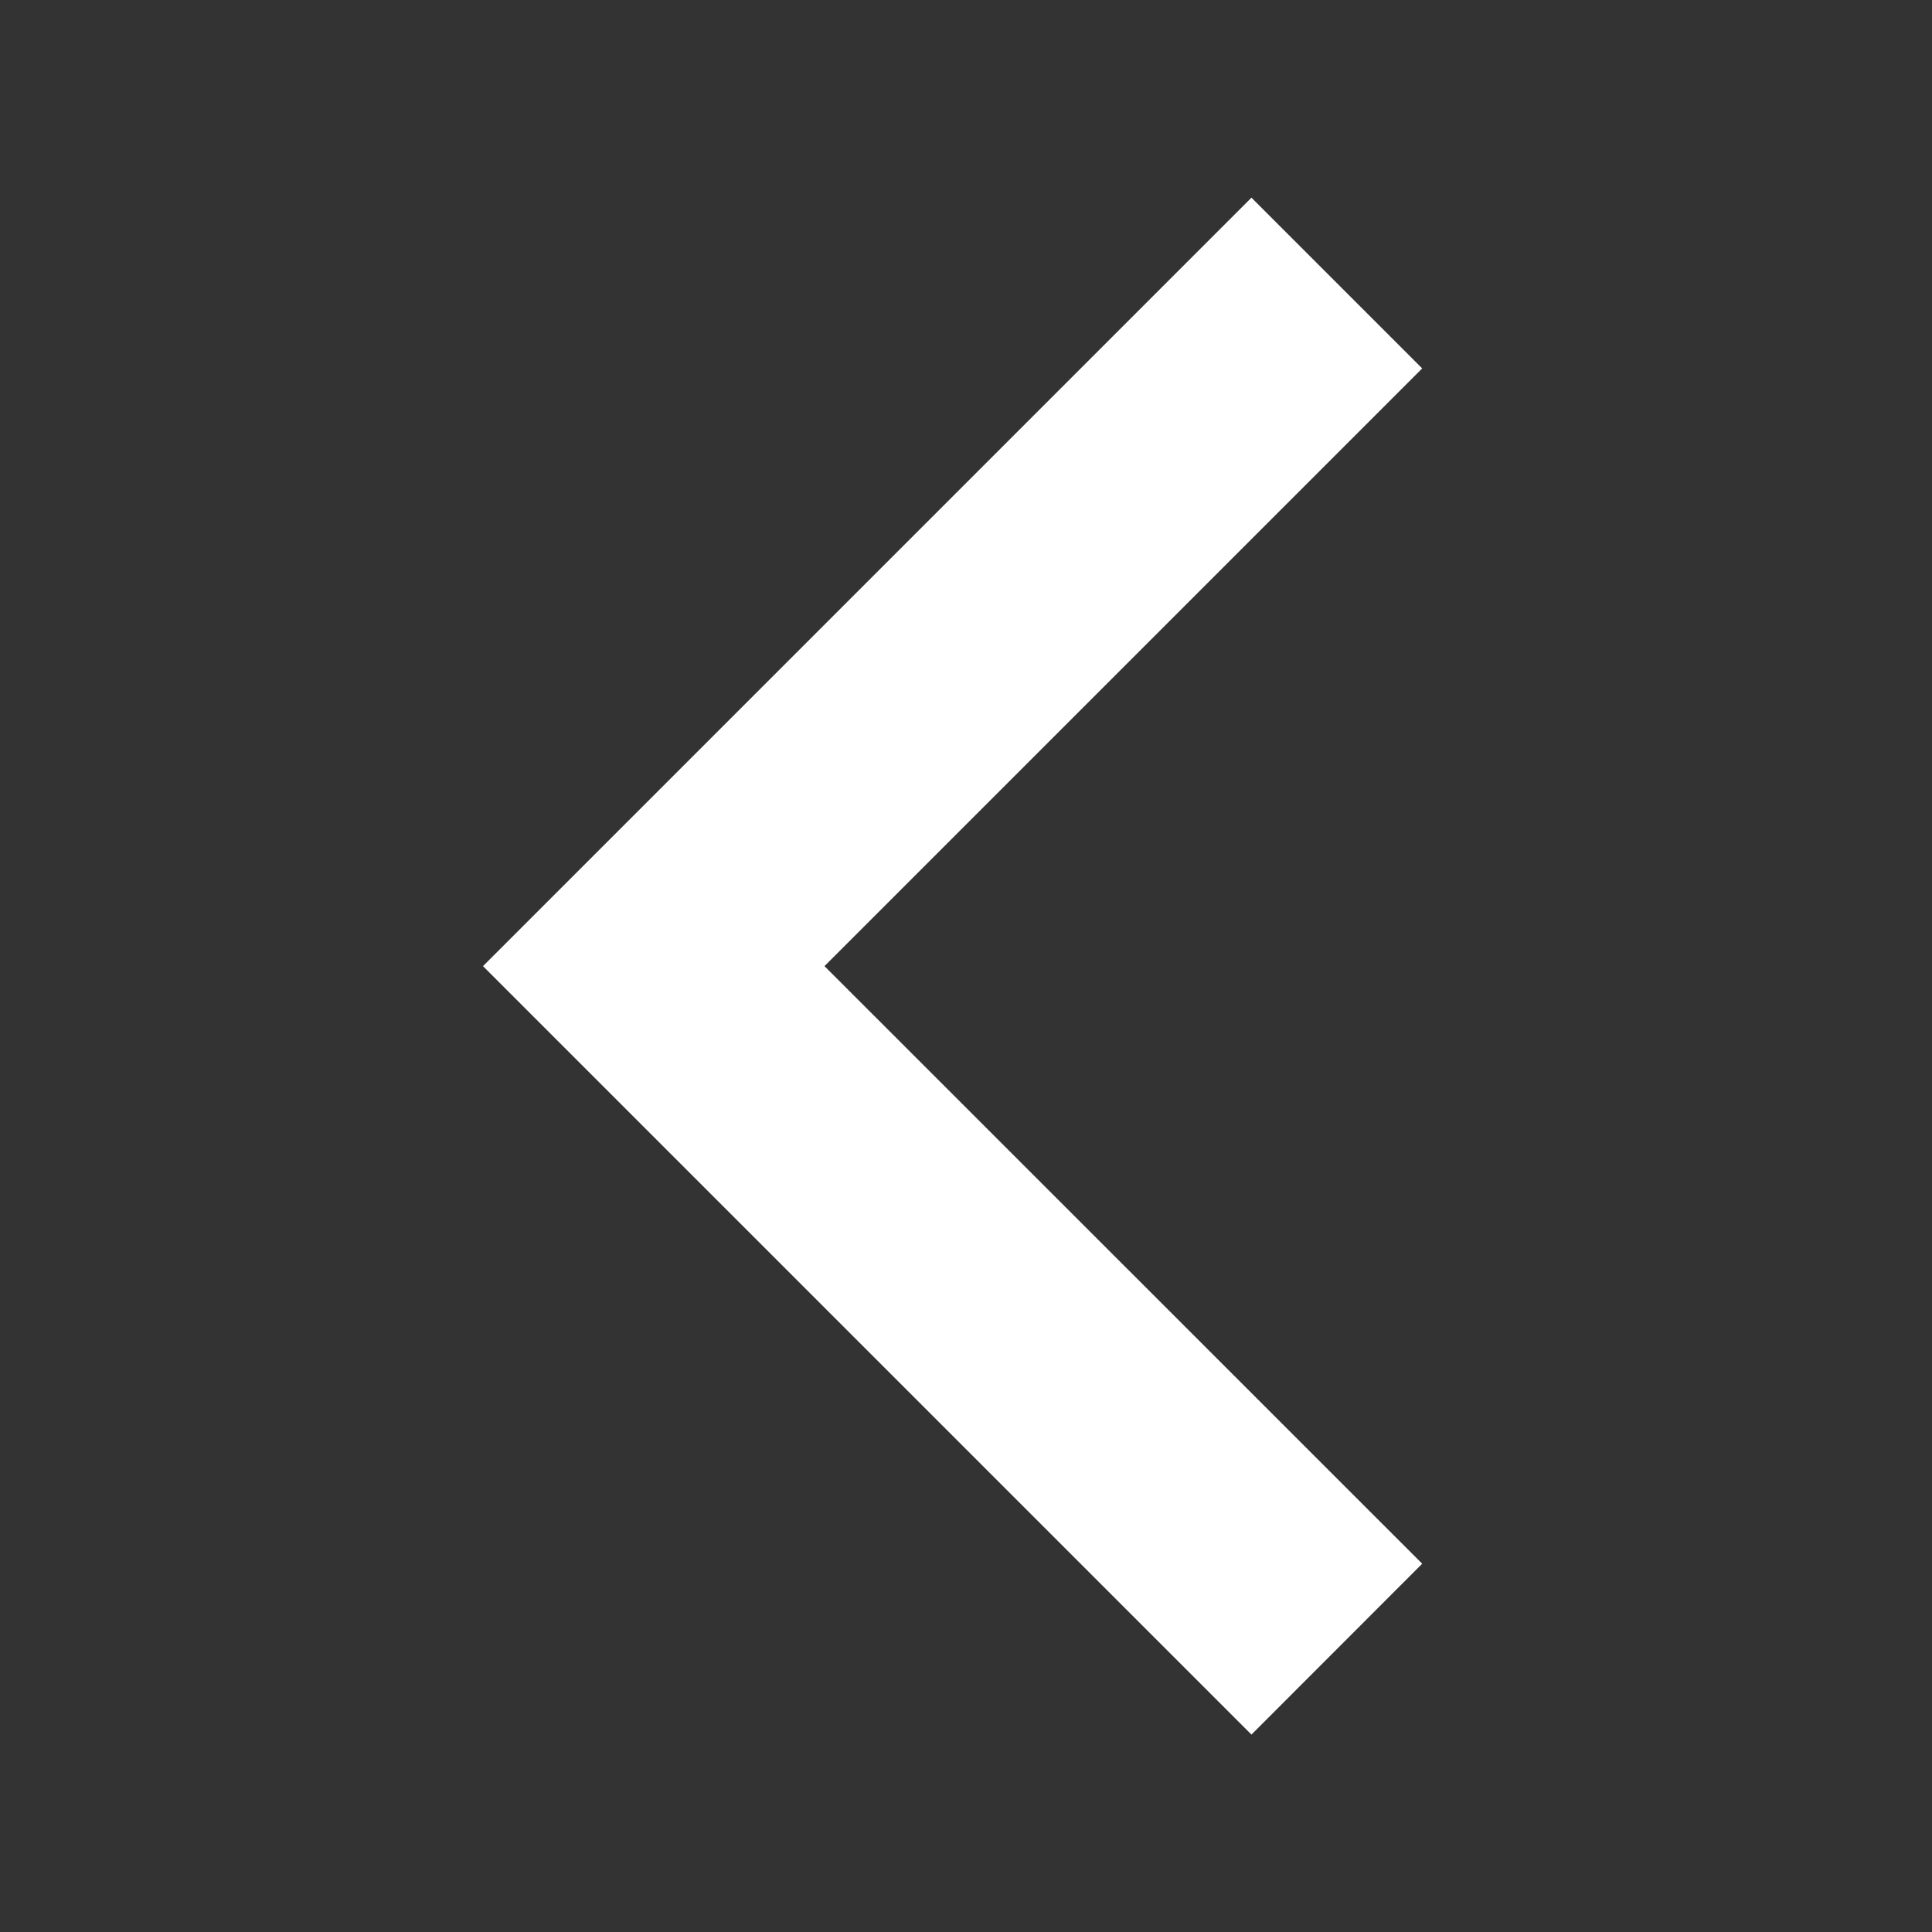 <svg xmlns='http://www.w3.org/2000/svg' viewBox='4 4 16 16'>
   <rect x="4" y="4" width="16" height="16" fill="#333333" stroke="none"/>
   <path d='M10.828 12.001L15.778 16.95L14.364 18.365L8 12.001L14.364 5.637L15.778 7.051L10.828 12.001Z' fill='#FFF'></path>
</svg>